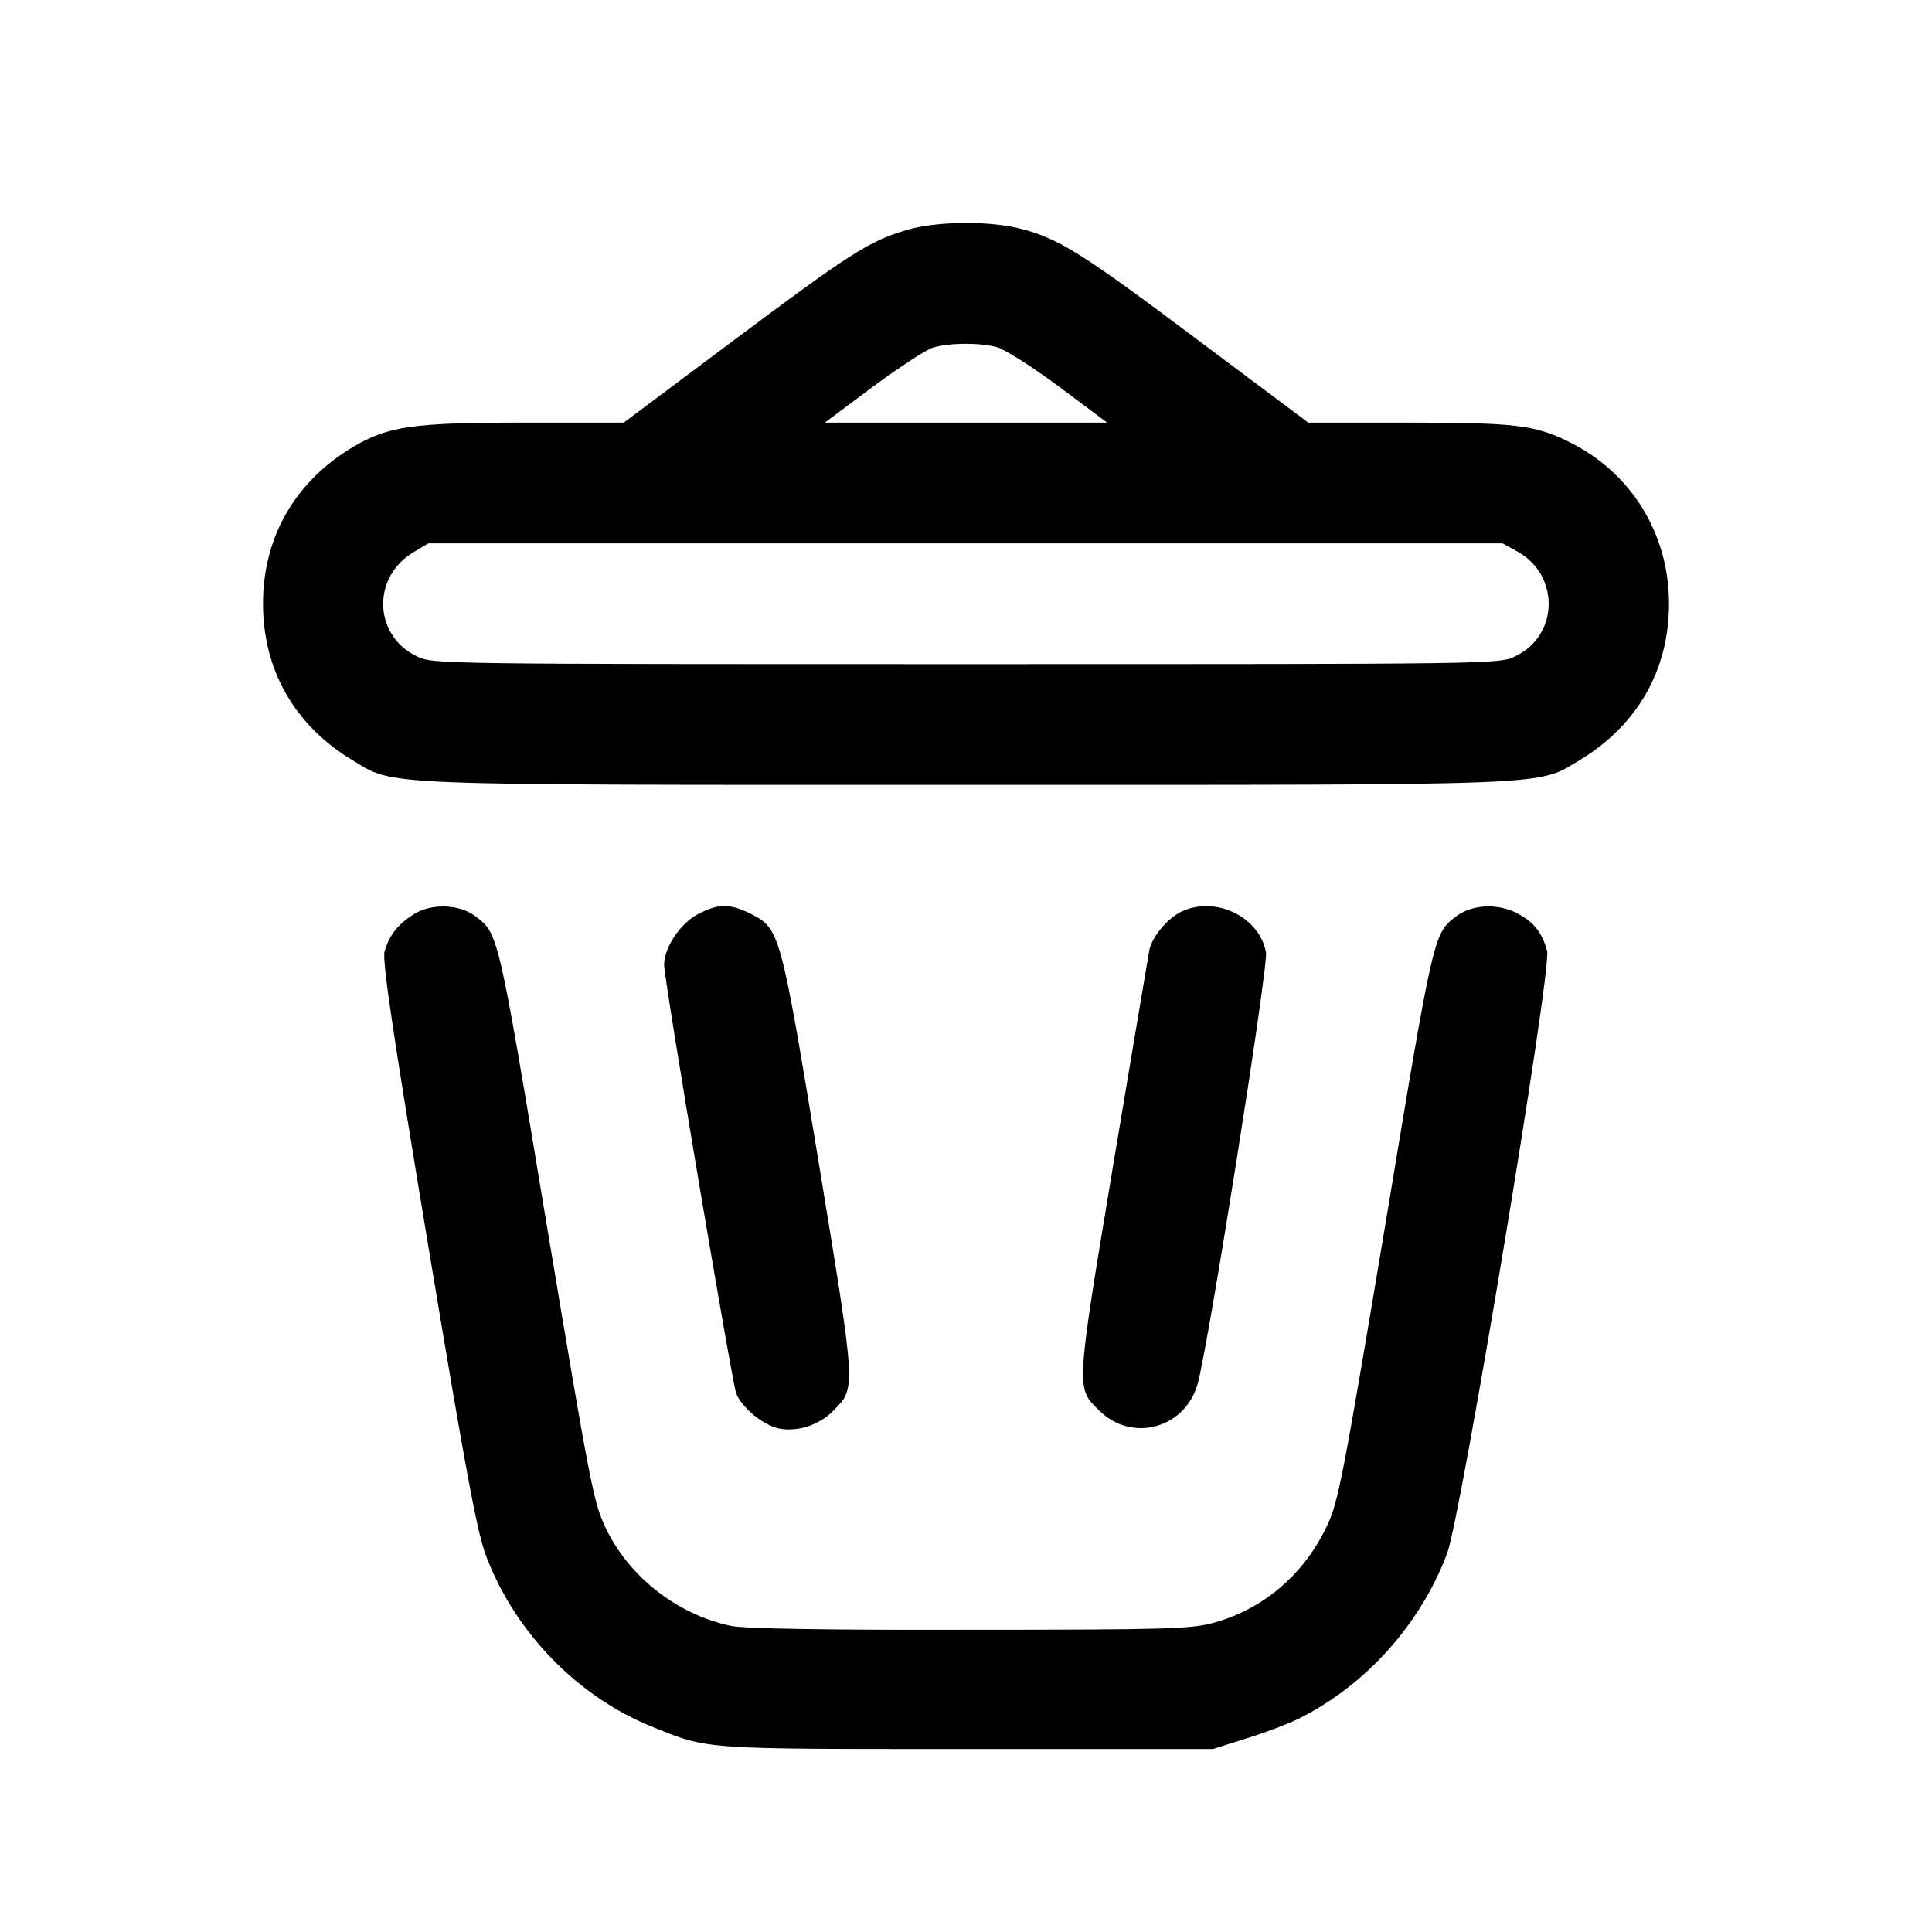 <?xml version="1.0" standalone="no"?>
<!DOCTYPE svg PUBLIC "-//W3C//DTD SVG 20010904//EN"
 "http://www.w3.org/TR/2001/REC-SVG-20010904/DTD/svg10.dtd">
<svg version="1.0" xmlns="http://www.w3.org/2000/svg"
 width="512pt" height="512pt" viewBox="0 0 512 512"
 preserveAspectRatio="xMidYMid meet">

<g transform="translate(0,512) scale(0.1,-0.1)"
fill="#000000" stroke="none">
<path d="M2405 4511 c-101 -29 -153 -63 -458 -291 l-294 -220 -262 0 c-299 0
-362 -9 -458 -66 -152 -92 -236 -238 -236 -414 0 -176 84 -322 236 -414 116
-69 38 -66 1627 -66 1589 0 1511 -3 1627 66 152 92 236 238 236 414 0 187
-101 349 -267 430 -90 44 -142 50 -429 50 l-260 0 -294 220 c-305 229 -367
268 -469 294 -81 21 -222 20 -299 -3z m237 -311 c21 -6 95 -53 165 -105 l127
-95 -374 0 -374 0 127 95 c71 52 142 99 160 104 44 13 125 13 169 1z m1380
-542 c112 -63 109 -222 -6 -277 -42 -21 -47 -21 -1456 -21 -1409 0 -1414 0
-1456 21 -114 55 -119 209 -9 275 l40 24 1424 0 1423 0 40 -22z"/>
<path d="M1098 2698 c-43 -27 -66 -55 -79 -100 -6 -24 20 -203 116 -780 102
-613 130 -763 155 -826 77 -200 242 -369 438 -448 151 -61 128 -59 837 -59
l650 0 88 28 c49 15 112 39 140 53 178 89 321 250 392 437 37 100 278 1550
265 1597 -14 51 -37 78 -82 101 -50 25 -116 22 -157 -8 -62 -47 -60 -36 -189
-814 -114 -681 -125 -739 -156 -804 -61 -129 -171 -222 -305 -257 -59 -15
-131 -17 -643 -17 -385 -1 -595 3 -630 10 -143 30 -271 130 -333 260 -33 70
-41 115 -157 808 -129 778 -127 767 -190 814 -41 31 -115 33 -160 5z"/>
<path d="M1849 2697 c-46 -24 -89 -88 -89 -134 0 -40 180 -1107 191 -1136 16
-39 73 -85 115 -93 49 -9 106 10 143 48 60 61 60 51 -39 655 -101 613 -103
622 -180 661 -56 28 -86 28 -141 -1z"/>
<path d="M3135 2706 c-39 -17 -81 -67 -89 -103 -3 -16 -46 -272 -96 -571 -100
-602 -99 -590 -36 -651 87 -85 227 -46 260 72 28 99 188 1109 181 1143 -17 93
-130 149 -220 110z"/>
</g>
</svg>
